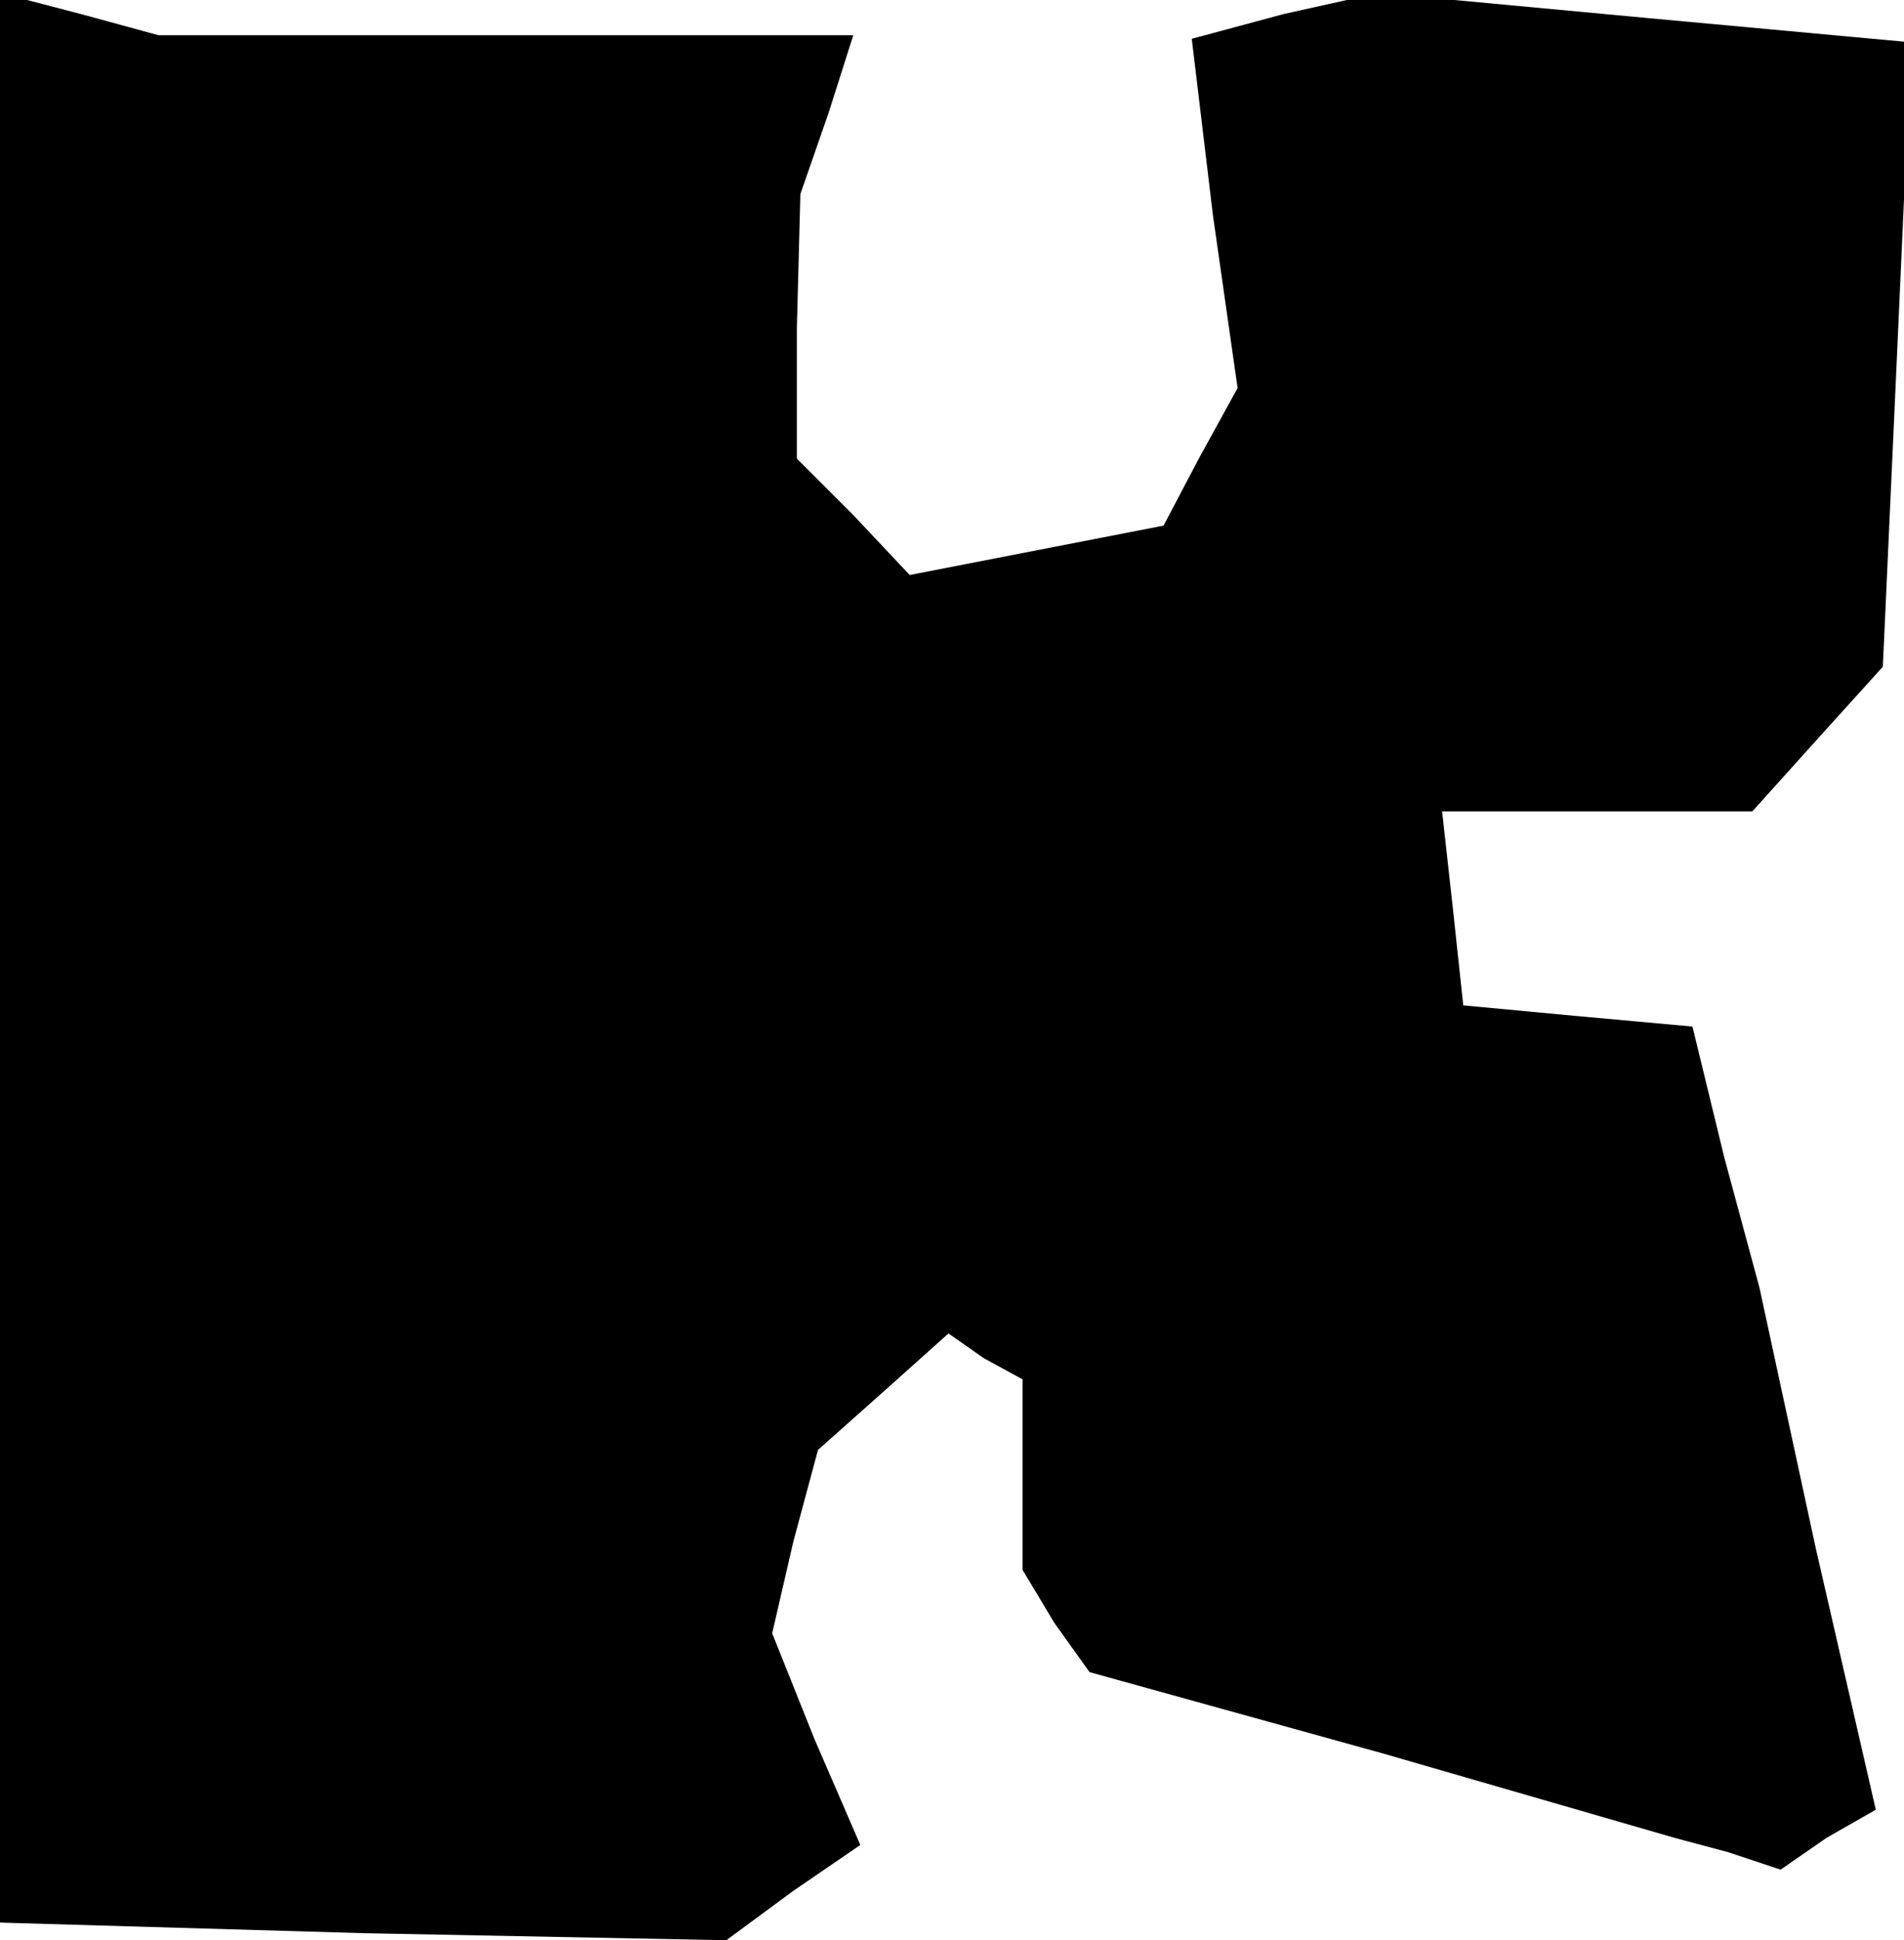 <?xml version="1.0" standalone="no"?>
<!DOCTYPE svg PUBLIC "-//W3C//DTD SVG 20010904//EN"
 "http://www.w3.org/TR/2001/REC-SVG-20010904/DTD/svg10.dtd">
<svg version="1.0" xmlns="http://www.w3.org/2000/svg"
 width="54pt" height="55pt" viewBox="0 0 54 55"
 preserveAspectRatio="xMidYMid meet">
<g transform="translate(0,55) scale(0.1,-0.1)"
fill="#000000" stroke="none">
<path d="M0 279 l0 -274 103 -3 103 -2 19 14 19 13 -13 30 -12 30 6 26 7 26
18 16 19 17 10 -7 11 -6 0 -27 0 -27 9 -15 10 -14 83 -23 83 -24 15 -4 15 -5
13 9 14 8 -17 74 -16 74 -10 37 -9 37 -33 3 -32 3 -3 28 -3 27 44 0 44 0 18
20 19 21 4 88 4 89 -76 7 -75 7 -27 -6 -26 -7 6 -50 7 -49 -11 -20 -10 -19
-36 -7 -36 -7 -16 17 -16 16 0 37 1 38 8 23 7 22 -98 0 -99 0 -22 6 -23 6 0
-273z"/>
</g>
</svg>
